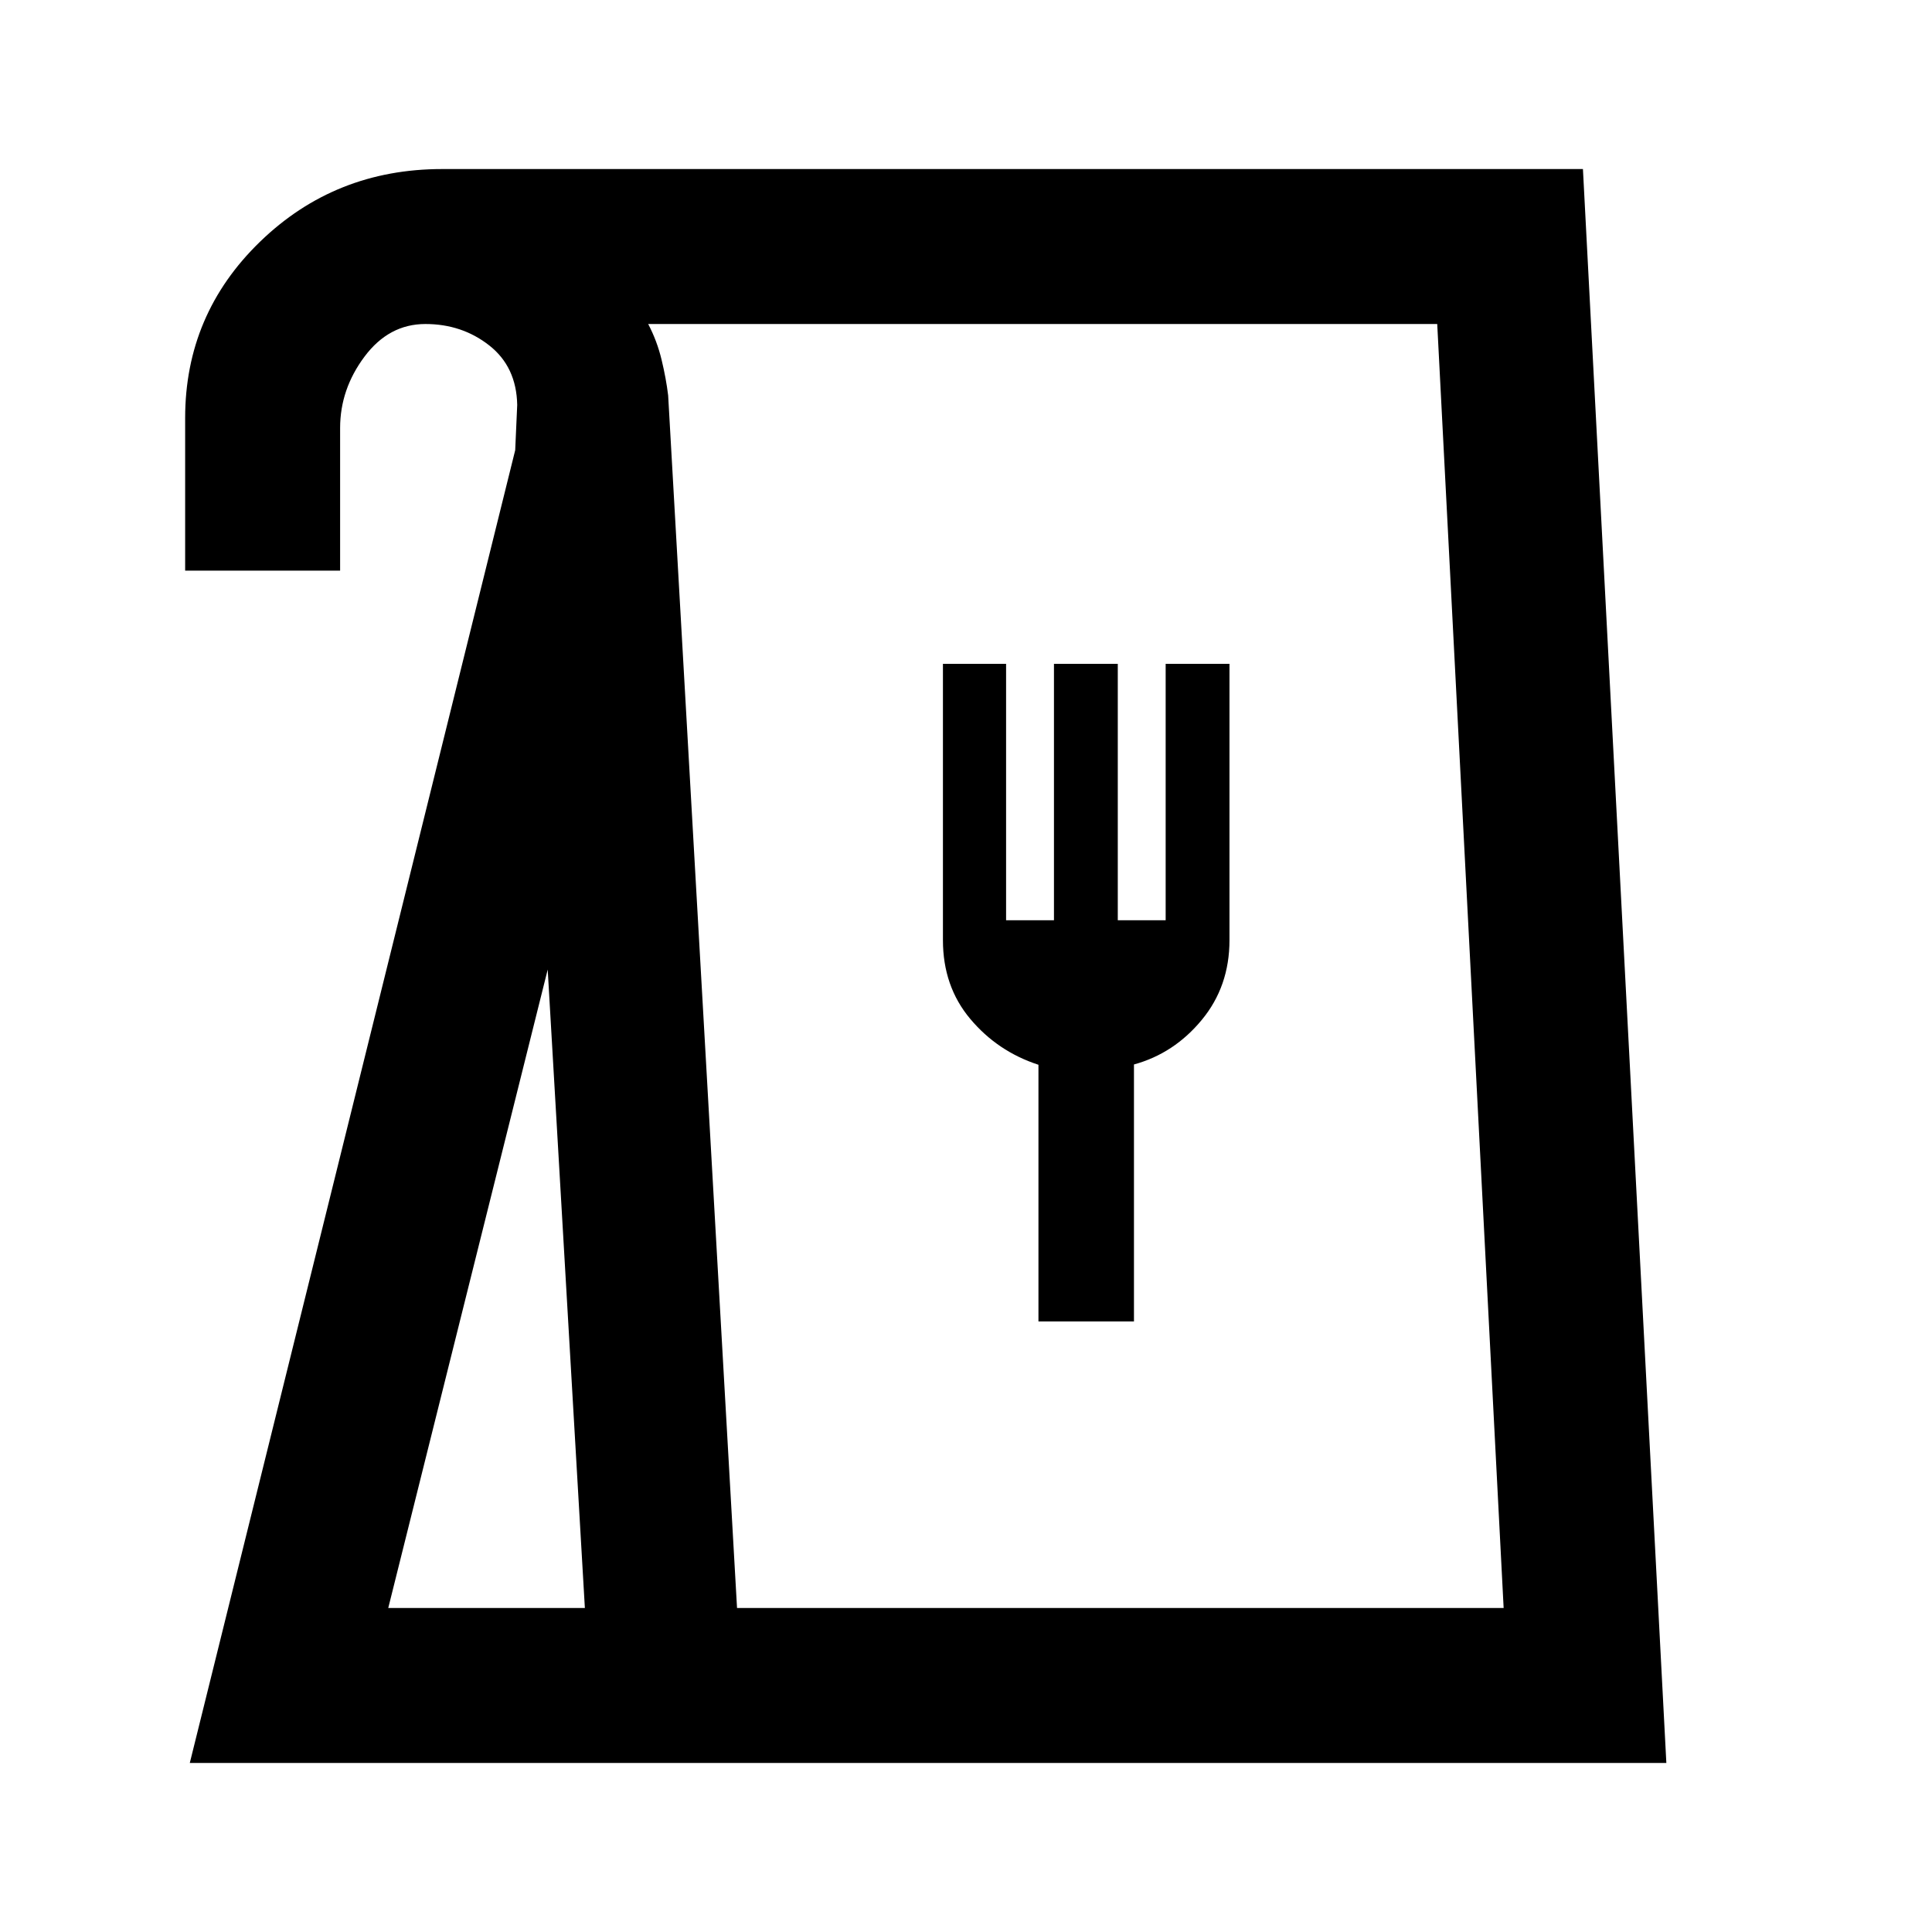 <svg xmlns="http://www.w3.org/2000/svg" height="20" viewBox="0 -960 960 960" width="20"><path d="M94.31-84 256-736.31l1-22.51q-.38-18.95-13.92-29.56Q229.54-799 211.38-799q-18.15 0-30.26 16.21Q169-766.58 169-747.31v70.85H92v-75.85q0-51.54 37.24-87.61Q166.49-876 219.69-876h566.86L828-84H94.31Zm98.61-77h97.7l-18.47-317.24L192.92-161Zm173.31 0h380.92l-33-638H322.08q4.41 8.4 6.66 17.77 2.26 9.38 3.26 17.69L366.23-161ZM516-303.39h47.46v-127.68q19.92-5.47 33.69-22.14 13.77-16.66 13.77-39.63v-137.31h-31.71v127.43h-23.79v-127.43h-31.71v127.43h-23.79v-127.43h-31.38v137.31q0 22.97 13.58 39.13 13.57 16.17 33.88 22.79v127.53ZM366.23-161h380.92-380.92Z"/></svg>